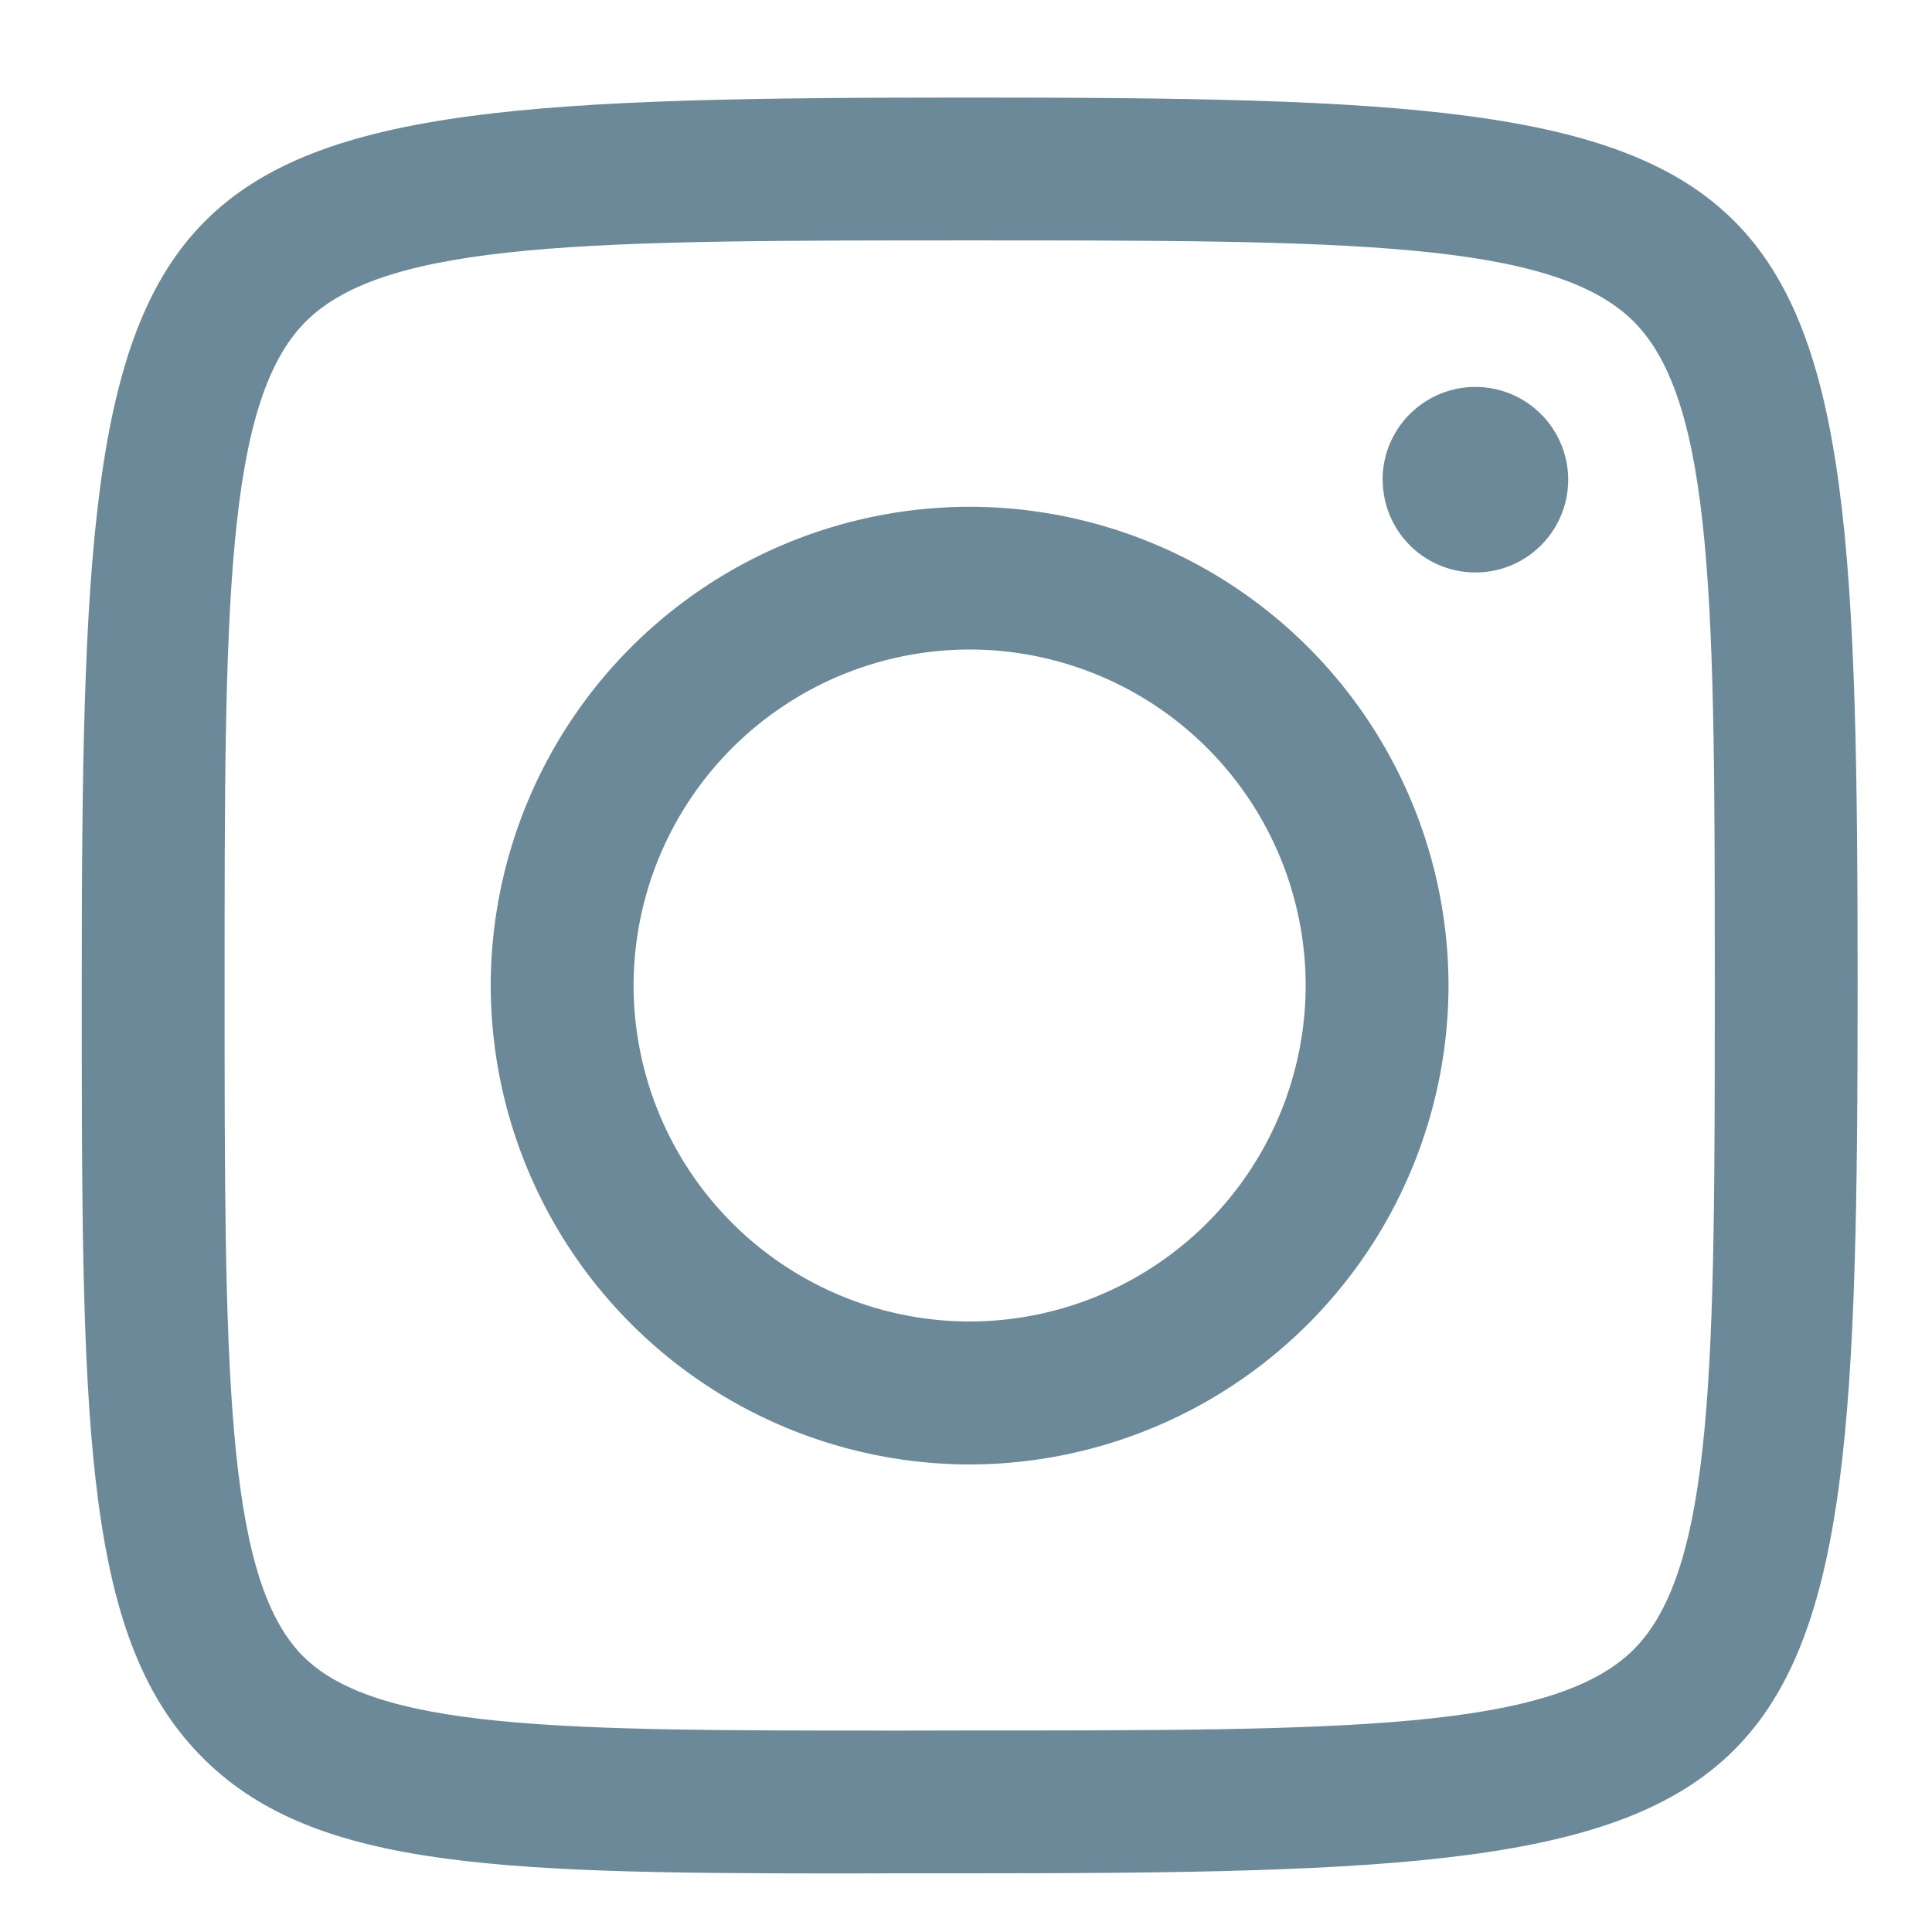 <svg xmlns="http://www.w3.org/2000/svg" width="16" height="16" viewBox="0 0 16 16"><path fill="#6c8999" d="M8.03 1.991c3.113 0 4.827 0 5.5.672.671.672.671 2.386.671 5.498s0 4.826-.671 5.499c-.673.671-2.387.671-5.5.671l-.573.001c-2.818 0-4.382.003-4.979-.649-.618-.676-.618-2.397-.618-5.522 0-3.112 0-4.826.672-5.498.672-.672 2.386-.672 5.498-.672zm-.572 13.523h.572c7.079 0 7.354-.274 7.354-7.353 0-7.078-.275-7.353-7.354-7.353C.952.808.677 1.083.677 8.161c0 3.533 0 5.306.929 6.32.9.984 2.417 1.034 5.352 1.034l.5-.001z"/><path fill="#6c8999" d="M10.813 8.16a2.786 2.786 0 0 1-2.783 2.784 2.786 2.786 0 0 1-2.783-2.783A2.786 2.786 0 0 1 8.03 5.379a2.785 2.785 0 0 1 2.783 2.782zm1.183 0A3.97 3.97 0 0 0 8.03 4.197a3.97 3.97 0 0 0-3.966 3.965 3.972 3.972 0 0 0 3.966 3.966 3.972 3.972 0 0 0 3.966-3.966zm-.546-4.187a.768.768 0 1 1 1.537 0 .768.768 0 0 1-1.536 0z"/></svg>